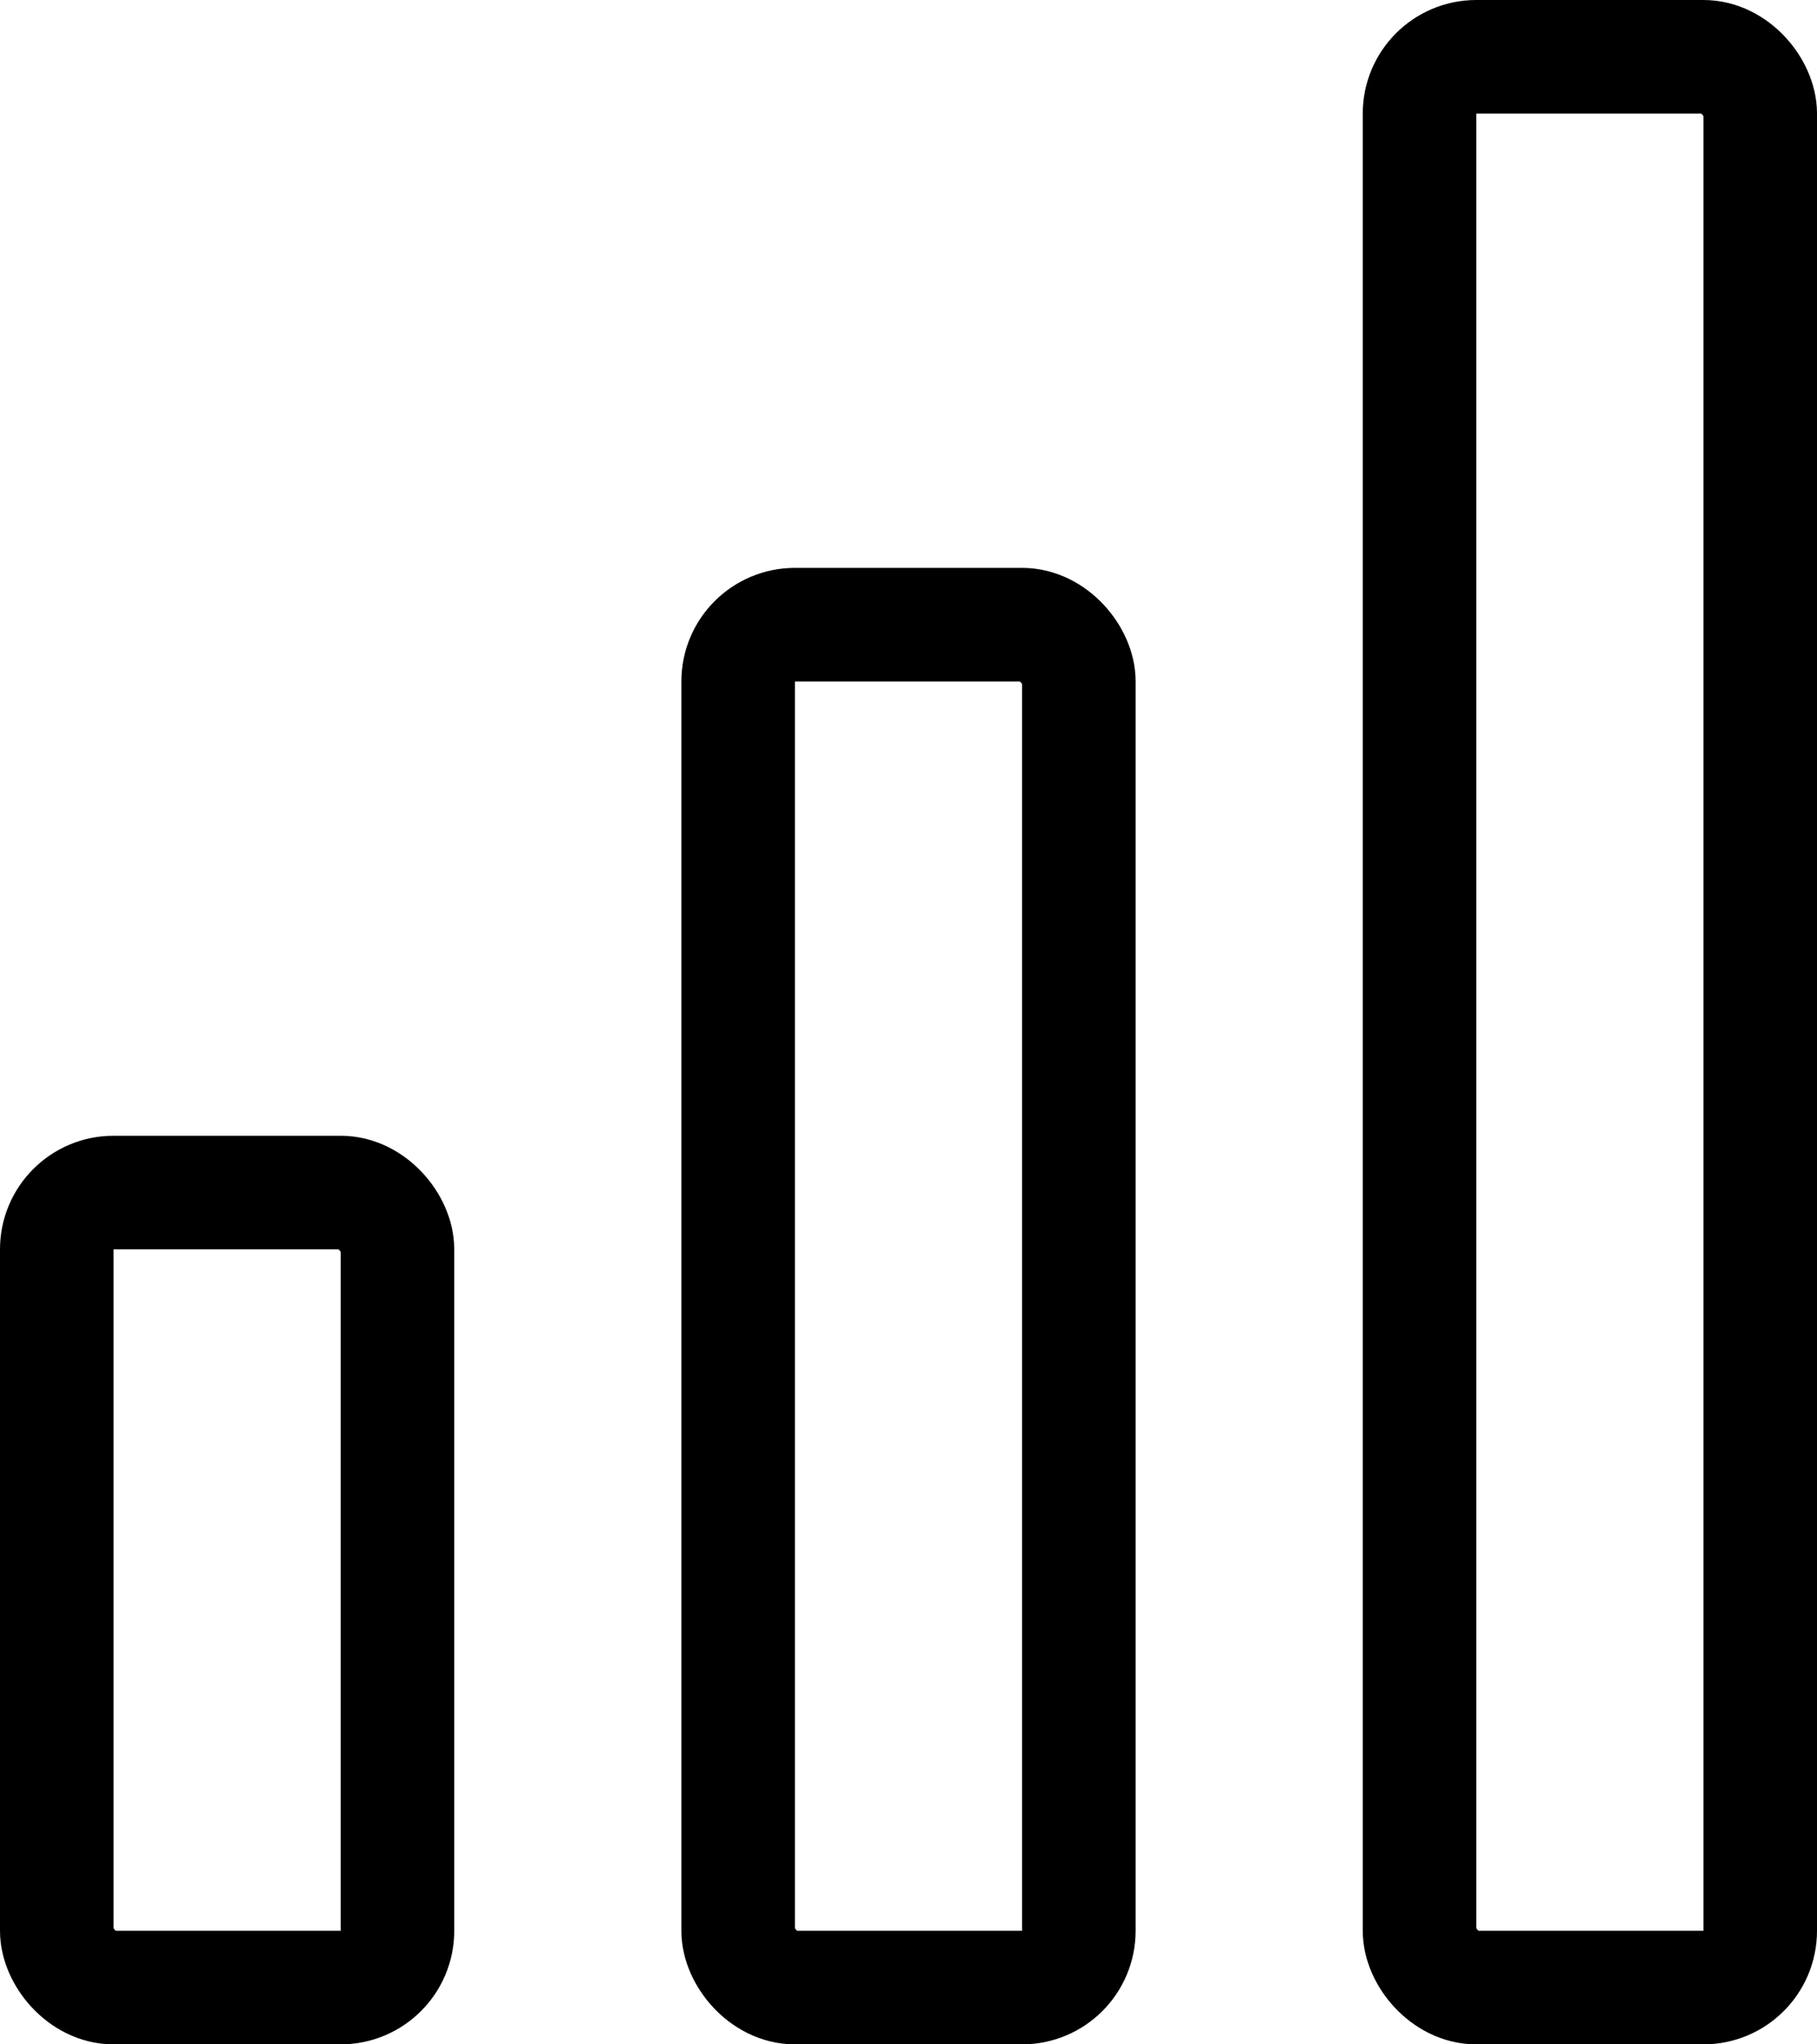 <svg width="16" height="18" viewBox="0 0 16 18" fill="none" xmlns="http://www.w3.org/2000/svg">
<rect x="6.5" y="5.5" width="3" height="12" rx="0.5" stroke="black"/>
<rect x="0.5" y="10.5" width="3" height="7" rx="0.5" stroke="black"/>
<rect x="12.5" y="0.5" width="3" height="17" rx="0.5" stroke="black"/>
</svg>
